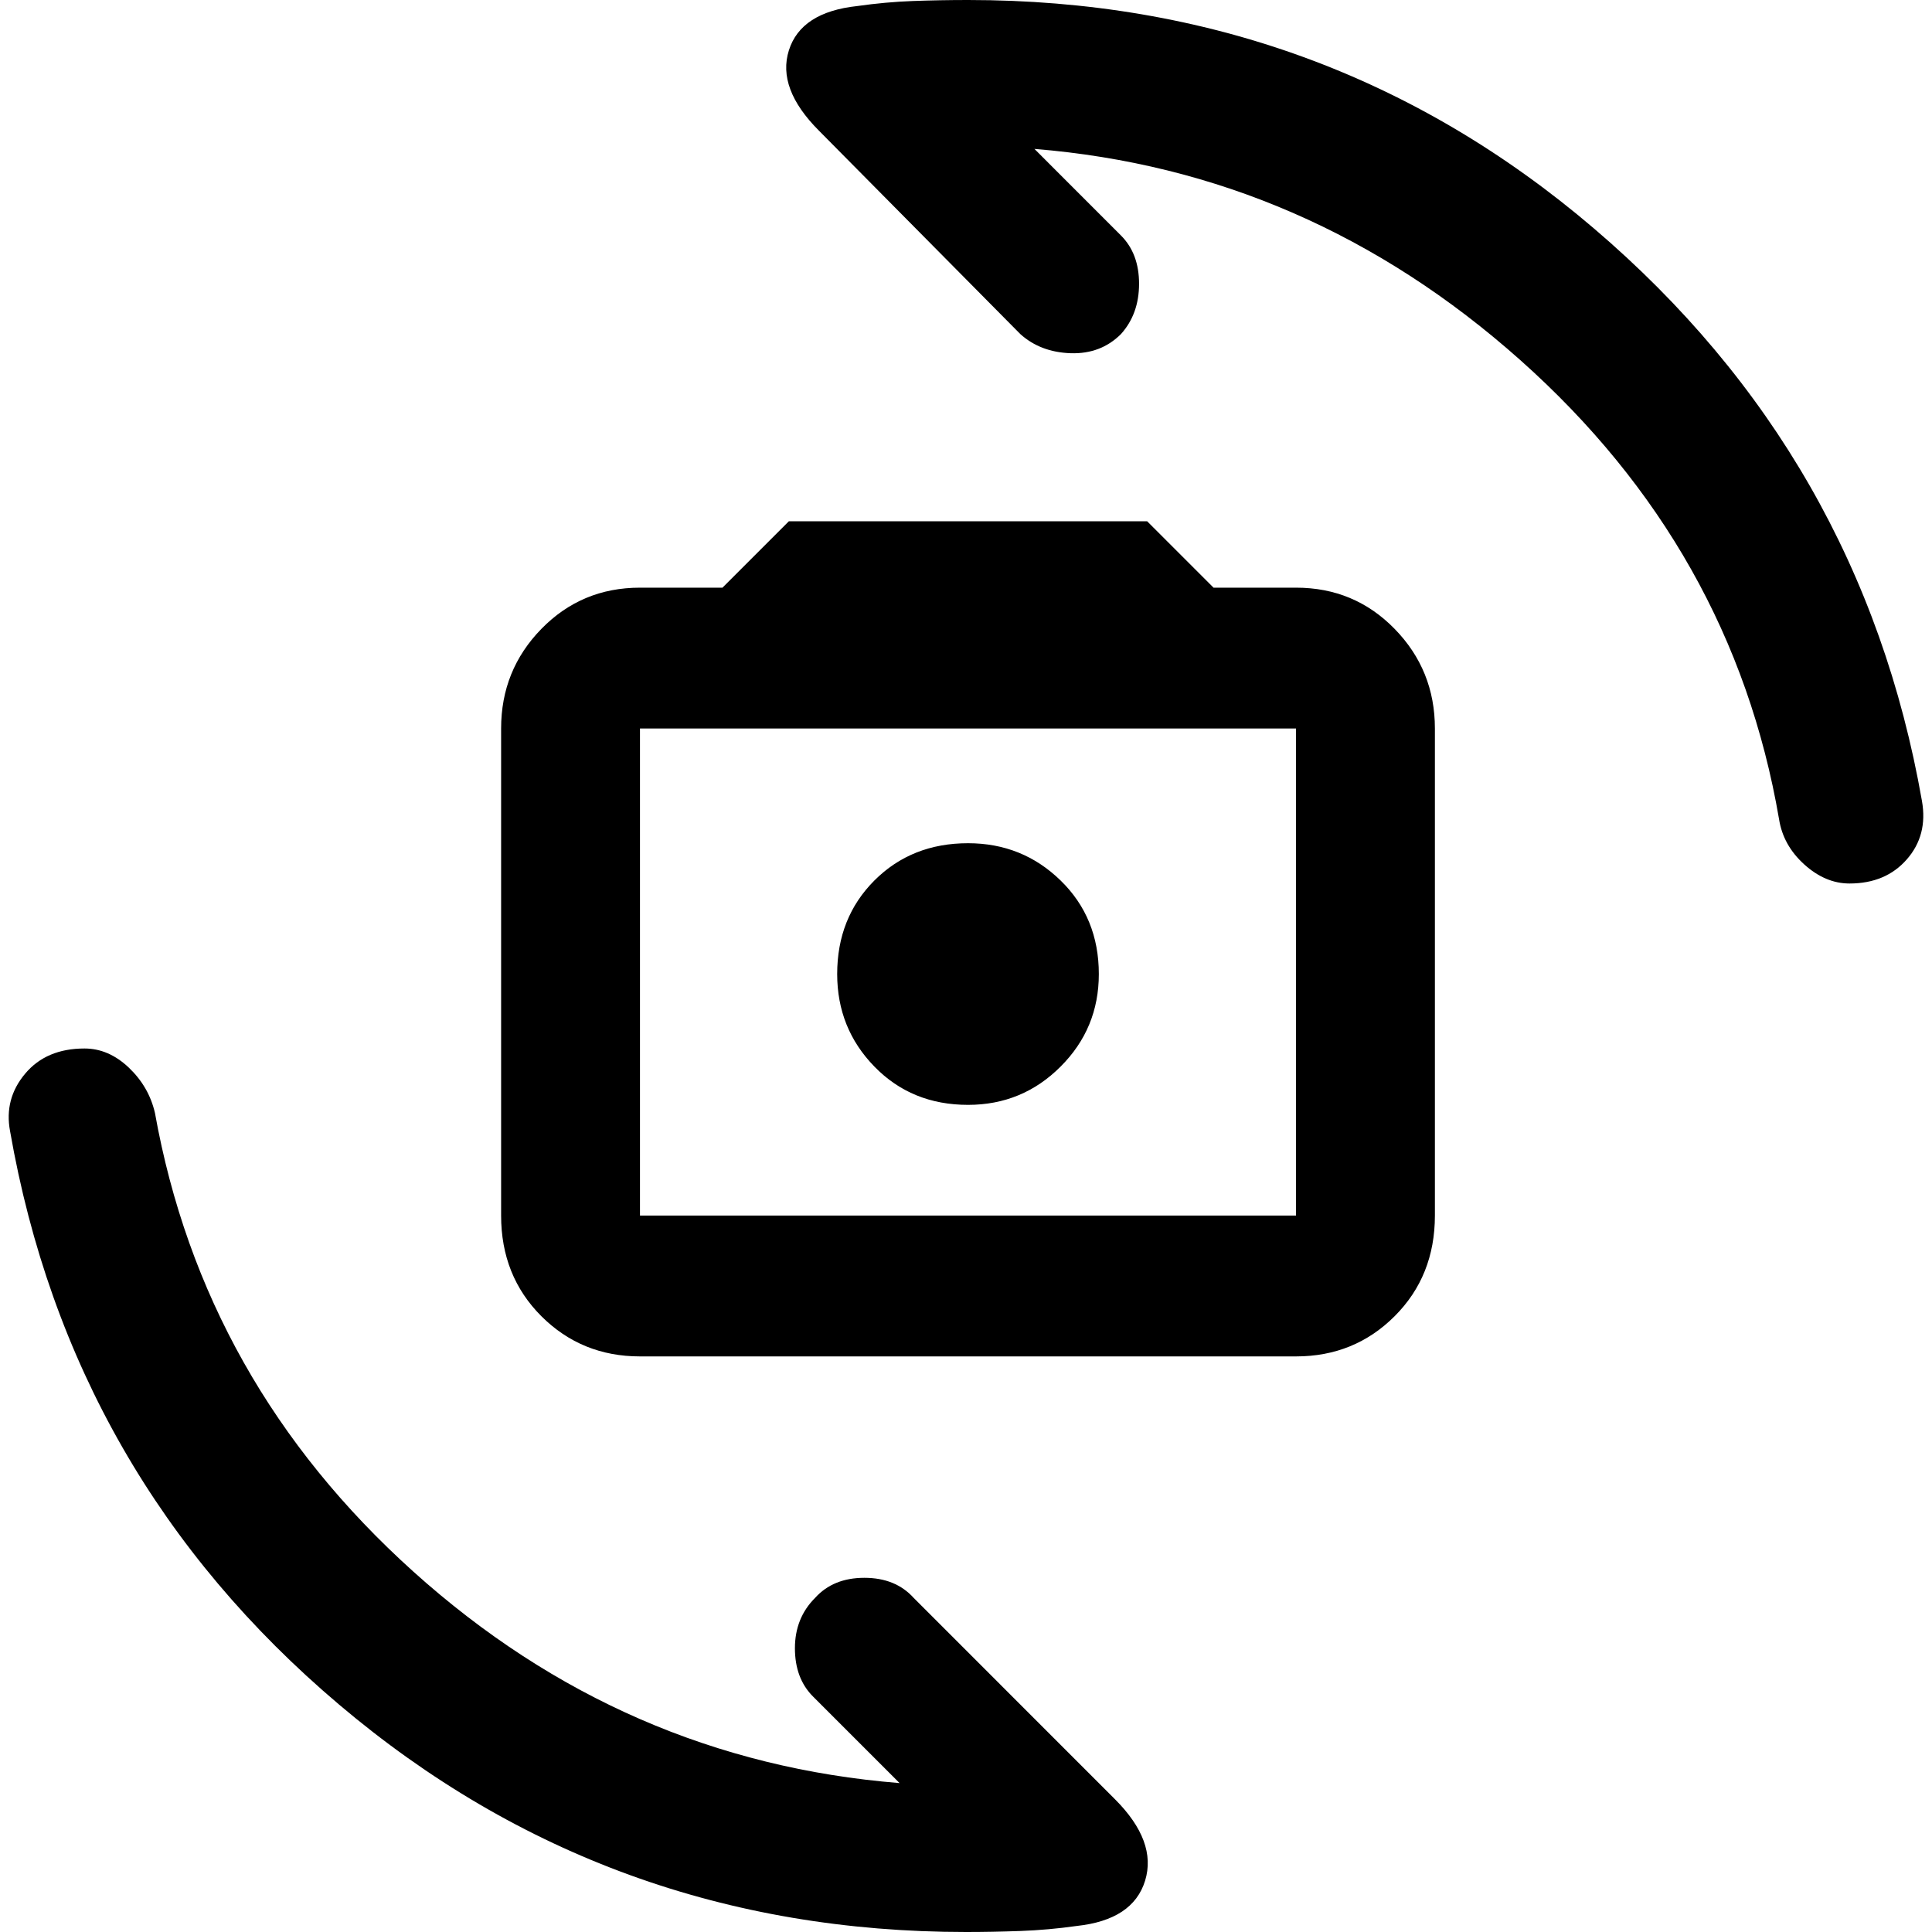 <svg xmlns="http://www.w3.org/2000/svg" height="40" width="40"><path d="M13.25 28.083Q12.042 28.083 11.208 27.25Q10.375 26.417 10.375 25.167V15.083Q10.375 13.875 11.208 13.021Q12.042 12.167 13.25 12.167H14.958L16.333 10.792H23.75L25.125 12.167H26.833Q28.042 12.167 28.875 13.021Q29.708 13.875 29.708 15.083V25.167Q29.708 26.417 28.875 27.25Q28.042 28.083 26.833 28.083ZM13.25 25.167H26.833Q26.833 25.167 26.833 25.167Q26.833 25.167 26.833 25.167V15.083Q26.833 15.083 26.833 15.083Q26.833 15.083 26.833 15.083H13.25Q13.25 15.083 13.25 15.083Q13.25 15.083 13.25 15.083V25.167Q13.25 25.167 13.25 25.167Q13.25 25.167 13.25 25.167ZM20.042 22.875Q21.167 22.875 21.958 22.083Q22.75 21.292 22.75 20.167Q22.75 19 21.958 18.229Q21.167 17.458 20.042 17.458Q18.875 17.458 18.104 18.229Q17.333 19 17.333 20.167Q17.333 21.292 18.104 22.083Q18.875 22.875 20.042 22.875ZM38.292 18.292Q37.792 18.292 37.354 17.896Q36.917 17.5 36.833 16.958Q35.875 11.375 31.479 7.458Q27.083 3.542 21.417 3.083L23.208 4.875Q23.583 5.25 23.583 5.875Q23.583 6.5 23.208 6.917Q22.792 7.333 22.167 7.313Q21.542 7.292 21.125 6.917L16.958 2.708Q16.083 1.833 16.333 1.042Q16.583 0.25 17.75 0.125Q18.333 0.042 18.896 0.021Q19.458 0 20.042 0Q27.458 0 33 4.729Q38.542 9.458 39.792 16.583Q39.917 17.292 39.479 17.792Q39.042 18.292 38.292 18.292ZM20 40Q12.583 40 7.021 35.292Q1.458 30.583 0.208 23.417Q0.083 22.75 0.521 22.229Q0.958 21.708 1.75 21.708Q2.25 21.708 2.667 22.104Q3.083 22.5 3.208 23.042Q4.208 28.625 8.562 32.542Q12.917 36.458 18.625 36.917L16.833 35.125Q16.458 34.75 16.458 34.125Q16.458 33.5 16.875 33.083Q17.25 32.667 17.896 32.667Q18.542 32.667 18.917 33.083L23.083 37.25Q23.958 38.125 23.708 38.938Q23.458 39.75 22.292 39.875Q21.708 39.958 21.125 39.979Q20.542 40 20 40ZM13.25 25.167Q13.25 25.167 13.25 25.167Q13.25 25.167 13.25 25.167V15.083Q13.25 15.083 13.25 15.083Q13.25 15.083 13.25 15.083Q13.25 15.083 13.25 15.083Q13.25 15.083 13.25 15.083V25.167Q13.25 25.167 13.25 25.167Q13.25 25.167 13.25 25.167Z"/></svg>